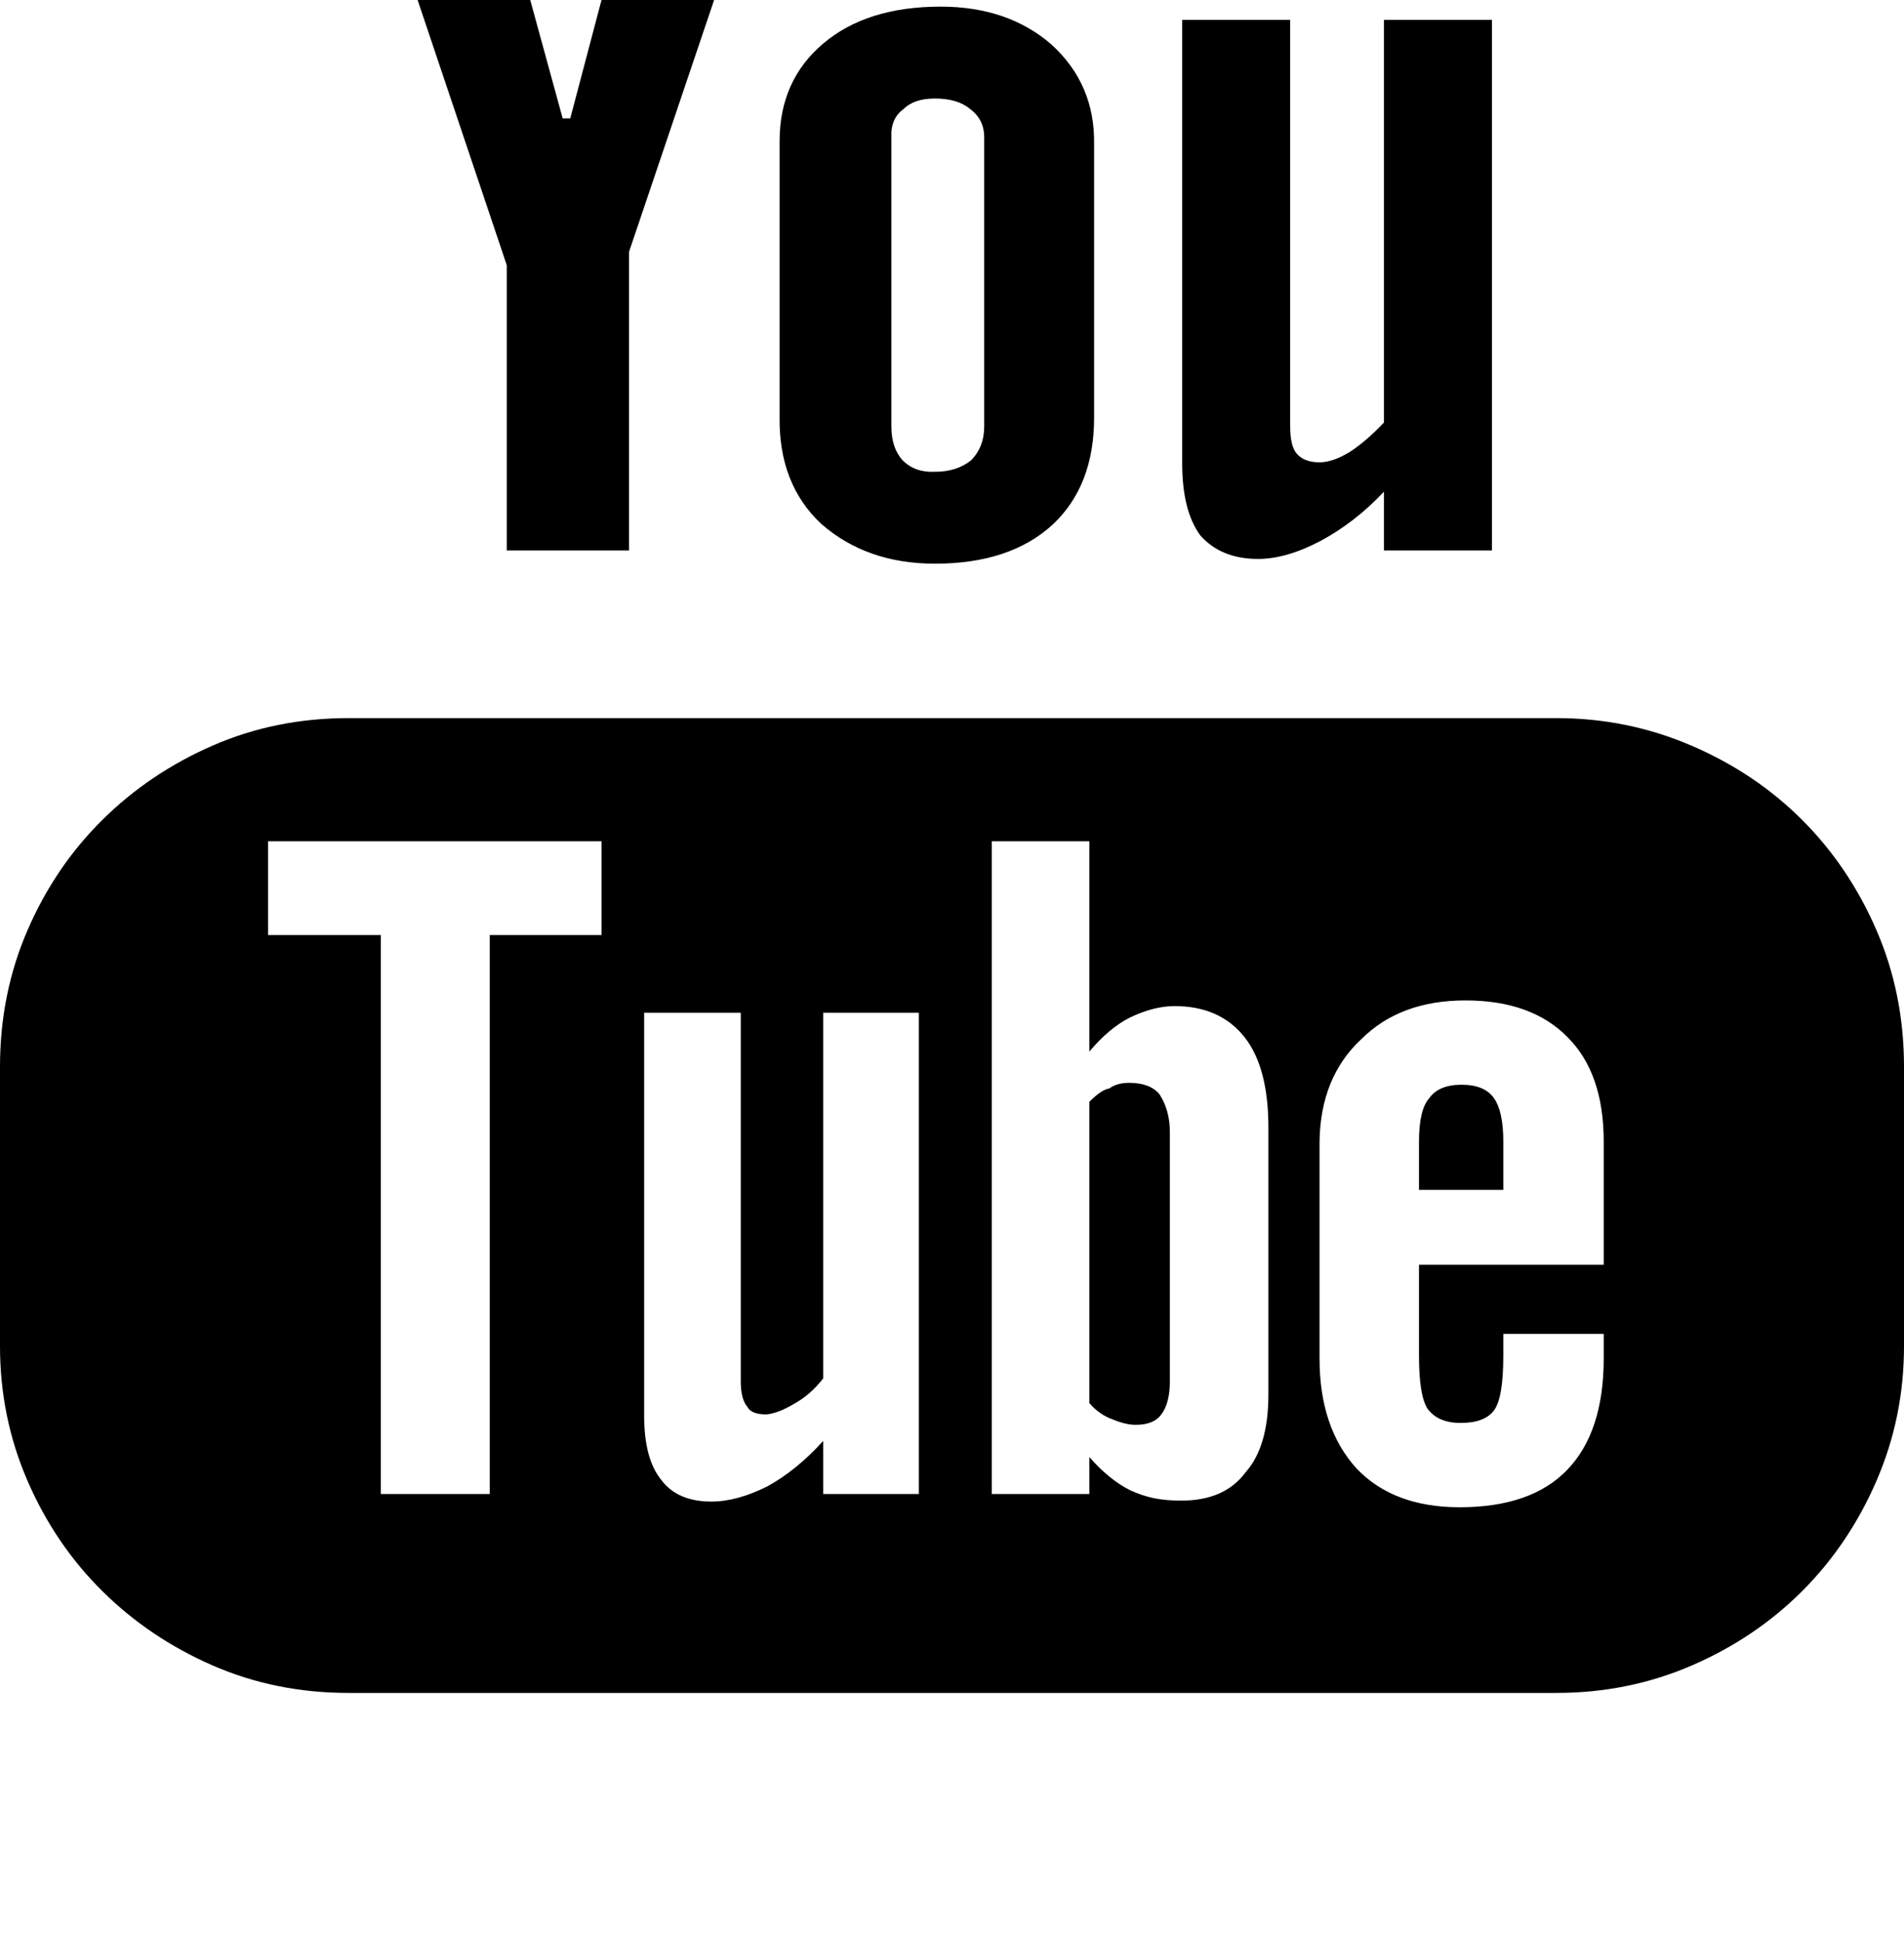 <svg xmlns="http://www.w3.org/2000/svg" viewBox="0 0 2010 2048"><path d="M0 1421v-295q0-77 29-144t79-116.5T224.5 787 368 758h1275q75 0 142.5 29t117 78.5T1981 982t29 144v295q0 75-29 142t-78.5 116.5T1786 1758t-143 29H368q-77 0-143.5-29T108 1679.5 29 1563 0 1421zm283-434h119v590h115V987h118v-99H283v99zm98-1165h130l83 303h8l80-303h132L664 266v315H535V280zm299 1672q0 46 18 68 17 23 53 23 27 0 59-16 31-17 59-48v56h101v-508H869v386q-7 9-14.5 15.5T838 1482q-17 10-29 11-16 0-20-8-7-8-7-27v-389H680v425zM823 440V149q0-64 46-103T993 7q71 0 117 40 46 42 45 105v289q0 72-44 113-45 41-124 41-72 0-120-42-45-42-44-113zm118 10q0 23 12 36 13 13 34 12 23 0 38-12 14-14 14-36V145q0-19-15-30-13-11-37-11-22 0-33 11-14 10-13 30v305zm106 1127h103v-39q21 24 43 35 13 6 25.5 8.5t28.5 2.5q46 0 68-30 24-27 24-82v-282q0-63-25-95-26-33-74-33-22 0-47 12-22 11-43 36V888h-103v689zm103-96v-318q13-13 21-14 8-6 21-6 22 0 32 12 11 17 11 40v263q0 23-9 35-8 11-27 11-11 0-25-6-6-2-12.5-6.5T1150 1481zm98-992V21h114v429q0 21 7 29 8 9 24 9 14 0 32-11 17-11 36-31V21h114v560h-114v-62q-16 17-33 30t-34 22q-36 19-66 19-39 0-61-25-19-26-19-76zm145 945q0 73 39 116 39 41 109 41 75 0 113-39 39-40 39-118v-26h-106v23q0 45-10 58t-35 13q-24 0-35-15-9-14-9-56v-96h195v-130q0-72-38-110-38-39-108-39-69 0-110 41-43 40-44 108v229zm105-178v-51q0-34 11-46 10-14 34-14t34 14 10 46v51h-89z"/></svg>